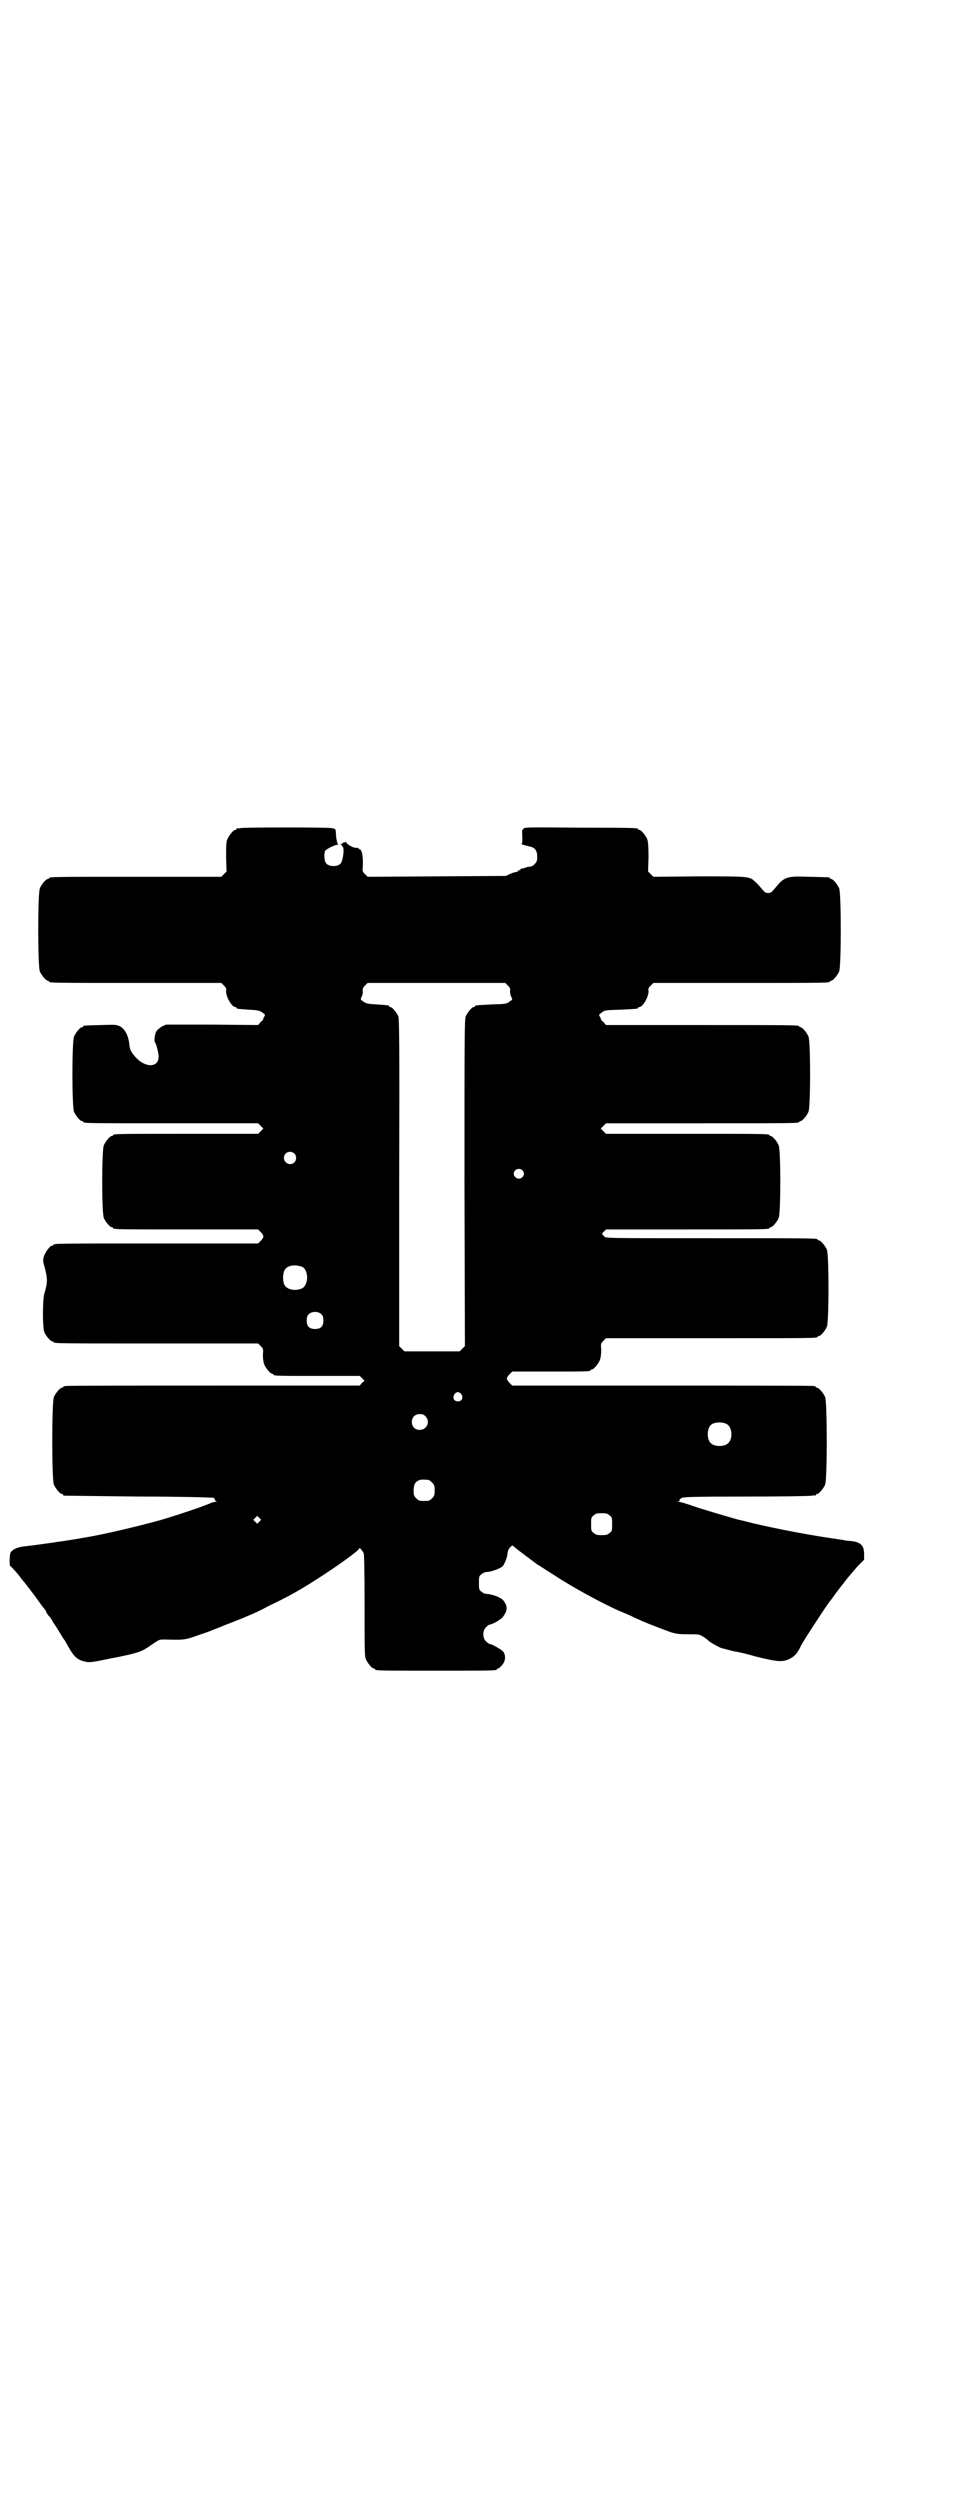 <?xml version="1.0" standalone="no"?>
<!DOCTYPE svg PUBLIC "-//W3C//DTD SVG 20010904//EN"
 "http://www.w3.org/TR/2001/REC-SVG-20010904/DTD/svg10.dtd">
<svg version="1.0" xmlns="http://www.w3.org/2000/svg"
 width="1100pt" height="2850pt" viewBox="0 0 1100 2850"
 preserveAspectRatio="xMidYMid meet">
<g transform="translate(0,2850) scale(0.5,-0.5)"
fill="#000000" stroke="none">
<path d="M548 3812 c-3 -1 -6 -1 -7 0 0 0 -1 0 -1 -2 0 -1 -1 -2 -3 -2 -4 0
-14 -12 -18 -21 -3 -7 -3 -15 -3 -41 l1 -33 -6 -6 -6 -6 -191 0 c-187 0 -202
0 -202 -3 0 -1 -1 -2 -3 -2 -4 0 -14 -12 -18 -21 -5 -11 -5 -179 0 -190 4 -9
14 -21 18 -21 2 0 3 -1 3 -2 0 -3 15 -3 202 -3 l191 0 6 -6 c5 -5 6 -7 5 -12
-1 -13 13 -37 21 -37 2 0 3 -1 3 -2 0 -2 0 -2 28 -4 20 -1 24 -2 30 -6 7 -5 8
-5 5 -10 -2 -3 -3 -6 -2 -6 0 0 -2 -3 -6 -6 l-6 -7 -105 1 -105 0 -9 -4 c-5
-3 -11 -8 -13 -11 -4 -7 -6 -23 -3 -26 3 -4 8 -24 8 -32 0 -25 -29 -26 -51 -3
-12 13 -15 19 -16 32 -2 19 -10 34 -21 40 -9 4 -10 4 -44 3 -39 -1 -40 -1 -40
-3 0 -1 -1 -2 -3 -2 -4 0 -14 -12 -18 -21 -5 -11 -5 -161 0 -172 4 -9 14 -21
18 -21 2 0 3 -1 3 -2 0 -3 15 -3 205 -3 l194 0 6 -6 6 -6 -6 -6 -6 -6 -160 0
c-157 0 -171 0 -171 -3 0 -1 -1 -2 -3 -2 -4 0 -14 -12 -18 -21 -5 -11 -5 -155
0 -166 4 -9 14 -21 18 -21 2 0 3 -1 3 -2 0 -3 14 -3 171 -3 l160 0 6 -6 c8 -8
8 -12 0 -20 l-6 -6 -228 0 c-223 0 -239 0 -239 -3 0 -1 -1 -2 -3 -2 -5 0 -16
-15 -19 -25 -2 -8 -2 -11 1 -21 8 -29 8 -38 0 -64 -4 -16 -4 -76 0 -87 4 -9
14 -21 18 -21 2 0 3 -1 3 -2 0 -3 16 -3 239 -3 l228 0 6 -6 c6 -6 6 -7 5 -20
0 -9 1 -16 3 -22 4 -9 14 -21 18 -21 2 0 3 -1 3 -2 0 -3 12 -3 104 -3 l93 0 5
-5 6 -6 -6 -5 -5 -6 -333 0 c-183 0 -335 0 -338 -1 -4 0 -6 -2 -6 -2 0 -1 -1
-2 -3 -2 -4 0 -14 -12 -18 -21 -5 -11 -5 -189 0 -200 4 -9 14 -21 18 -21 2 0
3 -1 3 -2 0 -1 1 -2 3 -2 1 0 78 -1 170 -2 92 0 169 -2 171 -3 1 -1 2 -2 2 -4
0 -1 2 -3 4 -4 2 0 1 -1 -3 -1 -3 0 -8 -2 -13 -4 -10 -5 -78 -28 -113 -38 -47
-13 -126 -32 -169 -39 -33 -6 -43 -7 -55 -9 -8 -1 -16 -2 -19 -3 -3 0 -16 -2
-30 -4 -14 -2 -32 -4 -40 -5 -14 -2 -24 -7 -28 -14 -2 -4 -3 -28 -1 -30 3 -2
17 -17 24 -27 3 -4 7 -9 9 -11 6 -8 19 -24 31 -41 7 -10 14 -19 15 -20 1 -1 3
-4 4 -7 1 -3 4 -6 5 -8 2 -1 7 -8 11 -16 5 -7 12 -18 16 -25 4 -7 9 -14 11
-17 18 -33 24 -40 40 -45 14 -4 16 -4 59 5 63 12 74 16 89 26 29 20 25 18 42
18 40 -1 43 -1 71 9 15 5 29 10 31 11 2 1 16 6 30 12 29 11 63 25 71 29 3 1
17 8 32 16 40 19 66 33 105 58 43 27 101 68 101 73 0 3 6 -4 10 -11 1 -4 2
-32 2 -120 0 -100 0 -115 3 -122 4 -9 14 -21 18 -21 2 0 3 -1 3 -2 0 -3 13 -3
139 -3 126 0 139 0 139 3 0 1 1 2 3 2 1 0 5 3 8 7 9 9 10 23 3 32 -5 5 -26 17
-31 17 -1 0 -5 3 -8 6 -8 8 -8 24 0 32 3 3 7 6 8 6 6 0 27 12 31 18 11 15 11
24 0 38 -5 6 -26 14 -38 14 -3 0 -8 2 -11 5 -6 4 -6 6 -6 20 0 14 0 16 6 20 3
3 8 5 12 5 9 0 31 8 36 13 5 6 10 19 11 28 1 9 3 12 8 17 3 3 3 3 8 -1 3 -3
15 -12 27 -21 12 -9 23 -17 24 -18 2 -1 19 -12 41 -26 41 -27 109 -64 148 -81
7 -3 19 -8 26 -11 7 -4 15 -7 17 -8 2 -1 7 -3 11 -5 14 -6 48 -19 62 -24 13
-4 19 -5 40 -5 24 0 26 0 34 -5 5 -3 10 -7 11 -8 3 -4 21 -14 30 -18 4 -1 18
-5 31 -8 13 -2 33 -7 46 -11 52 -13 64 -14 80 -6 12 6 18 13 26 30 6 12 50 79
62 96 3 4 11 14 17 23 7 9 12 16 13 17 1 1 7 9 14 18 8 9 19 23 26 30 l12 12
0 13 c0 20 -8 28 -34 30 -4 0 -10 1 -14 2 -4 1 -10 1 -13 2 -58 8 -132 22
-192 36 -16 4 -31 8 -33 8 -11 3 -84 24 -106 32 -14 5 -28 9 -31 9 -3 0 -3 1
0 1 1 1 3 2 2 3 -1 1 2 3 5 5 5 2 25 3 148 3 79 0 146 1 149 2 4 1 7 1 8 0 0
0 1 0 1 2 0 1 1 2 3 2 4 0 14 12 18 21 5 11 5 189 0 200 -4 9 -14 21 -18 21
-2 0 -3 1 -3 2 0 0 -2 2 -5 2 -4 1 -159 1 -347 1 l-341 0 -6 6 c-8 8 -8 12 0
20 l6 6 84 0 c83 0 95 0 95 3 0 1 1 2 3 2 4 0 14 12 18 21 2 6 3 13 3 23 -1
14 -1 15 5 21 l6 6 236 0 c231 0 247 0 247 3 0 1 1 2 3 2 4 0 14 12 18 21 5
11 5 165 0 176 -4 9 -14 21 -18 21 -2 0 -3 1 -3 2 0 3 -16 3 -247 3 -235 0
-236 0 -240 4 -2 2 -4 5 -5 5 0 1 1 3 4 6 l5 5 181 0 c177 0 192 0 192 3 0 1
1 2 3 2 4 0 14 12 18 21 5 11 5 155 0 166 -4 9 -14 21 -18 21 -2 0 -3 1 -3 2
0 3 -15 3 -192 3 l-181 0 -6 6 -6 6 6 6 6 6 215 0 c210 0 226 0 226 3 0 1 1 2
3 2 4 0 14 12 18 21 5 11 5 161 0 172 -4 9 -14 21 -18 21 -2 0 -3 1 -3 2 0 3
-16 3 -226 3 l-215 0 -6 7 c-4 3 -6 6 -6 6 1 0 0 3 -2 6 -3 5 -2 5 5 10 6 5 9
5 42 6 39 2 40 2 40 4 0 1 1 2 3 2 8 0 22 24 21 37 -1 5 0 7 5 12 l6 6 196 0
c192 0 207 0 207 3 0 1 1 2 3 2 4 0 14 12 18 21 5 11 5 179 0 190 -4 9 -14 21
-18 21 -2 0 -3 1 -3 2 0 2 -1 2 -47 3 -54 2 -57 0 -80 -28 -6 -7 -8 -9 -14 -9
-6 0 -8 2 -14 9 -5 6 -11 13 -15 16 -13 13 -12 13 -128 13 l-105 -1 -6 6 -6 6
1 33 c0 26 -1 34 -3 41 -4 9 -14 21 -18 21 -2 0 -3 1 -3 2 0 2 -1 3 -133 3
-112 1 -127 1 -128 -2 -1 -2 -2 -3 -3 -2 0 0 -1 -7 0 -16 0 -13 0 -17 -2 -17
-3 0 6 -3 19 -6 12 -2 17 -10 17 -23 0 -10 -1 -12 -6 -17 -3 -4 -8 -6 -11 -6
-3 0 -8 -1 -12 -3 -4 -1 -7 -2 -8 -1 0 0 -1 0 -1 -2 0 -1 -1 -2 -3 -2 -2 0 -3
-1 -3 -2 0 -1 -2 -2 -4 -2 -2 0 -8 -2 -13 -4 l-10 -5 -158 -1 -158 -1 -6 6
c-6 6 -6 7 -5 18 1 21 -2 37 -6 38 -2 1 -4 2 -4 3 0 1 -2 1 -4 1 -6 -1 -19 6
-23 11 -2 3 -3 4 -4 2 -1 -1 -2 -2 -3 -1 -1 1 -2 0 -2 -1 0 -1 -2 -2 -3 -2 -3
0 -3 -1 -1 -1 1 -1 3 -4 5 -7 3 -6 -1 -33 -6 -37 -7 -8 -27 -7 -33 1 -4 5 -5
22 -2 28 2 4 22 14 28 14 2 0 2 1 1 2 -1 0 -3 8 -4 17 -1 18 0 17 -10 19 -10
2 -202 2 -209 0z m611 -359 c5 -5 6 -7 5 -13 0 -4 1 -10 3 -13 3 -6 3 -6 -5
-11 -6 -5 -9 -5 -40 -6 -37 -2 -38 -2 -38 -4 0 -1 -1 -2 -3 -2 -4 0 -14 -12
-18 -21 -3 -7 -3 -45 -3 -380 l1 -372 -6 -6 -6 -6 -63 0 -63 0 -6 6 -6 6 0
372 c1 330 0 373 -2 380 -4 9 -14 21 -18 21 -2 0 -3 1 -3 2 0 2 0 2 -28 4 -20
1 -24 2 -30 6 -7 5 -8 5 -5 11 2 3 3 8 3 12 -1 6 0 9 5 14 l6 6 157 0 157 0 6
-6z m-487 -383 c5 -5 5 -15 0 -20 -9 -9 -24 -2 -24 10 0 8 6 14 14 14 3 0 8
-2 10 -4z m520 -38 c5 -5 5 -11 0 -16 -10 -10 -27 5 -16 16 4 4 12 4 16 0z
m-503 -220 c16 -7 16 -43 -1 -50 -15 -6 -34 -2 -39 9 -4 8 -4 24 0 32 5 12 23
15 40 9z m45 -109 c3 -3 4 -7 4 -14 0 -13 -6 -19 -19 -19 -13 0 -19 6 -19 19
0 7 1 11 4 14 7 8 23 8 30 0z m319 -182 c5 -8 1 -16 -8 -16 -9 0 -13 8 -8 16
2 3 5 5 8 5 3 0 6 -2 8 -5z m-82 -50 c12 -12 3 -31 -13 -31 -11 0 -18 7 -18
18 0 11 7 18 18 18 6 0 9 -1 13 -5z m688 -18 c12 -7 14 -33 3 -43 -8 -9 -32
-9 -40 0 -9 8 -9 32 0 41 7 7 27 8 37 2z m-681 -127 c1 0 5 -3 8 -6 5 -5 6 -7
6 -18 0 -11 -1 -13 -6 -18 -6 -6 -7 -6 -18 -6 -11 0 -12 0 -18 6 -5 5 -6 7 -6
17 0 14 3 20 12 24 5 2 8 2 22 1z m413 -81 c6 -4 6 -6 6 -20 0 -14 0 -16 -6
-20 -4 -4 -7 -5 -18 -5 -11 0 -14 1 -18 5 -6 4 -6 6 -6 20 0 14 0 16 6 20 4 4
7 5 18 5 11 0 14 -1 18 -5z m-799 -14 l-5 -5 -4 4 -5 5 4 4 5 5 4 -4 5 -5 -4
-4z"/>
</g>
</svg>
